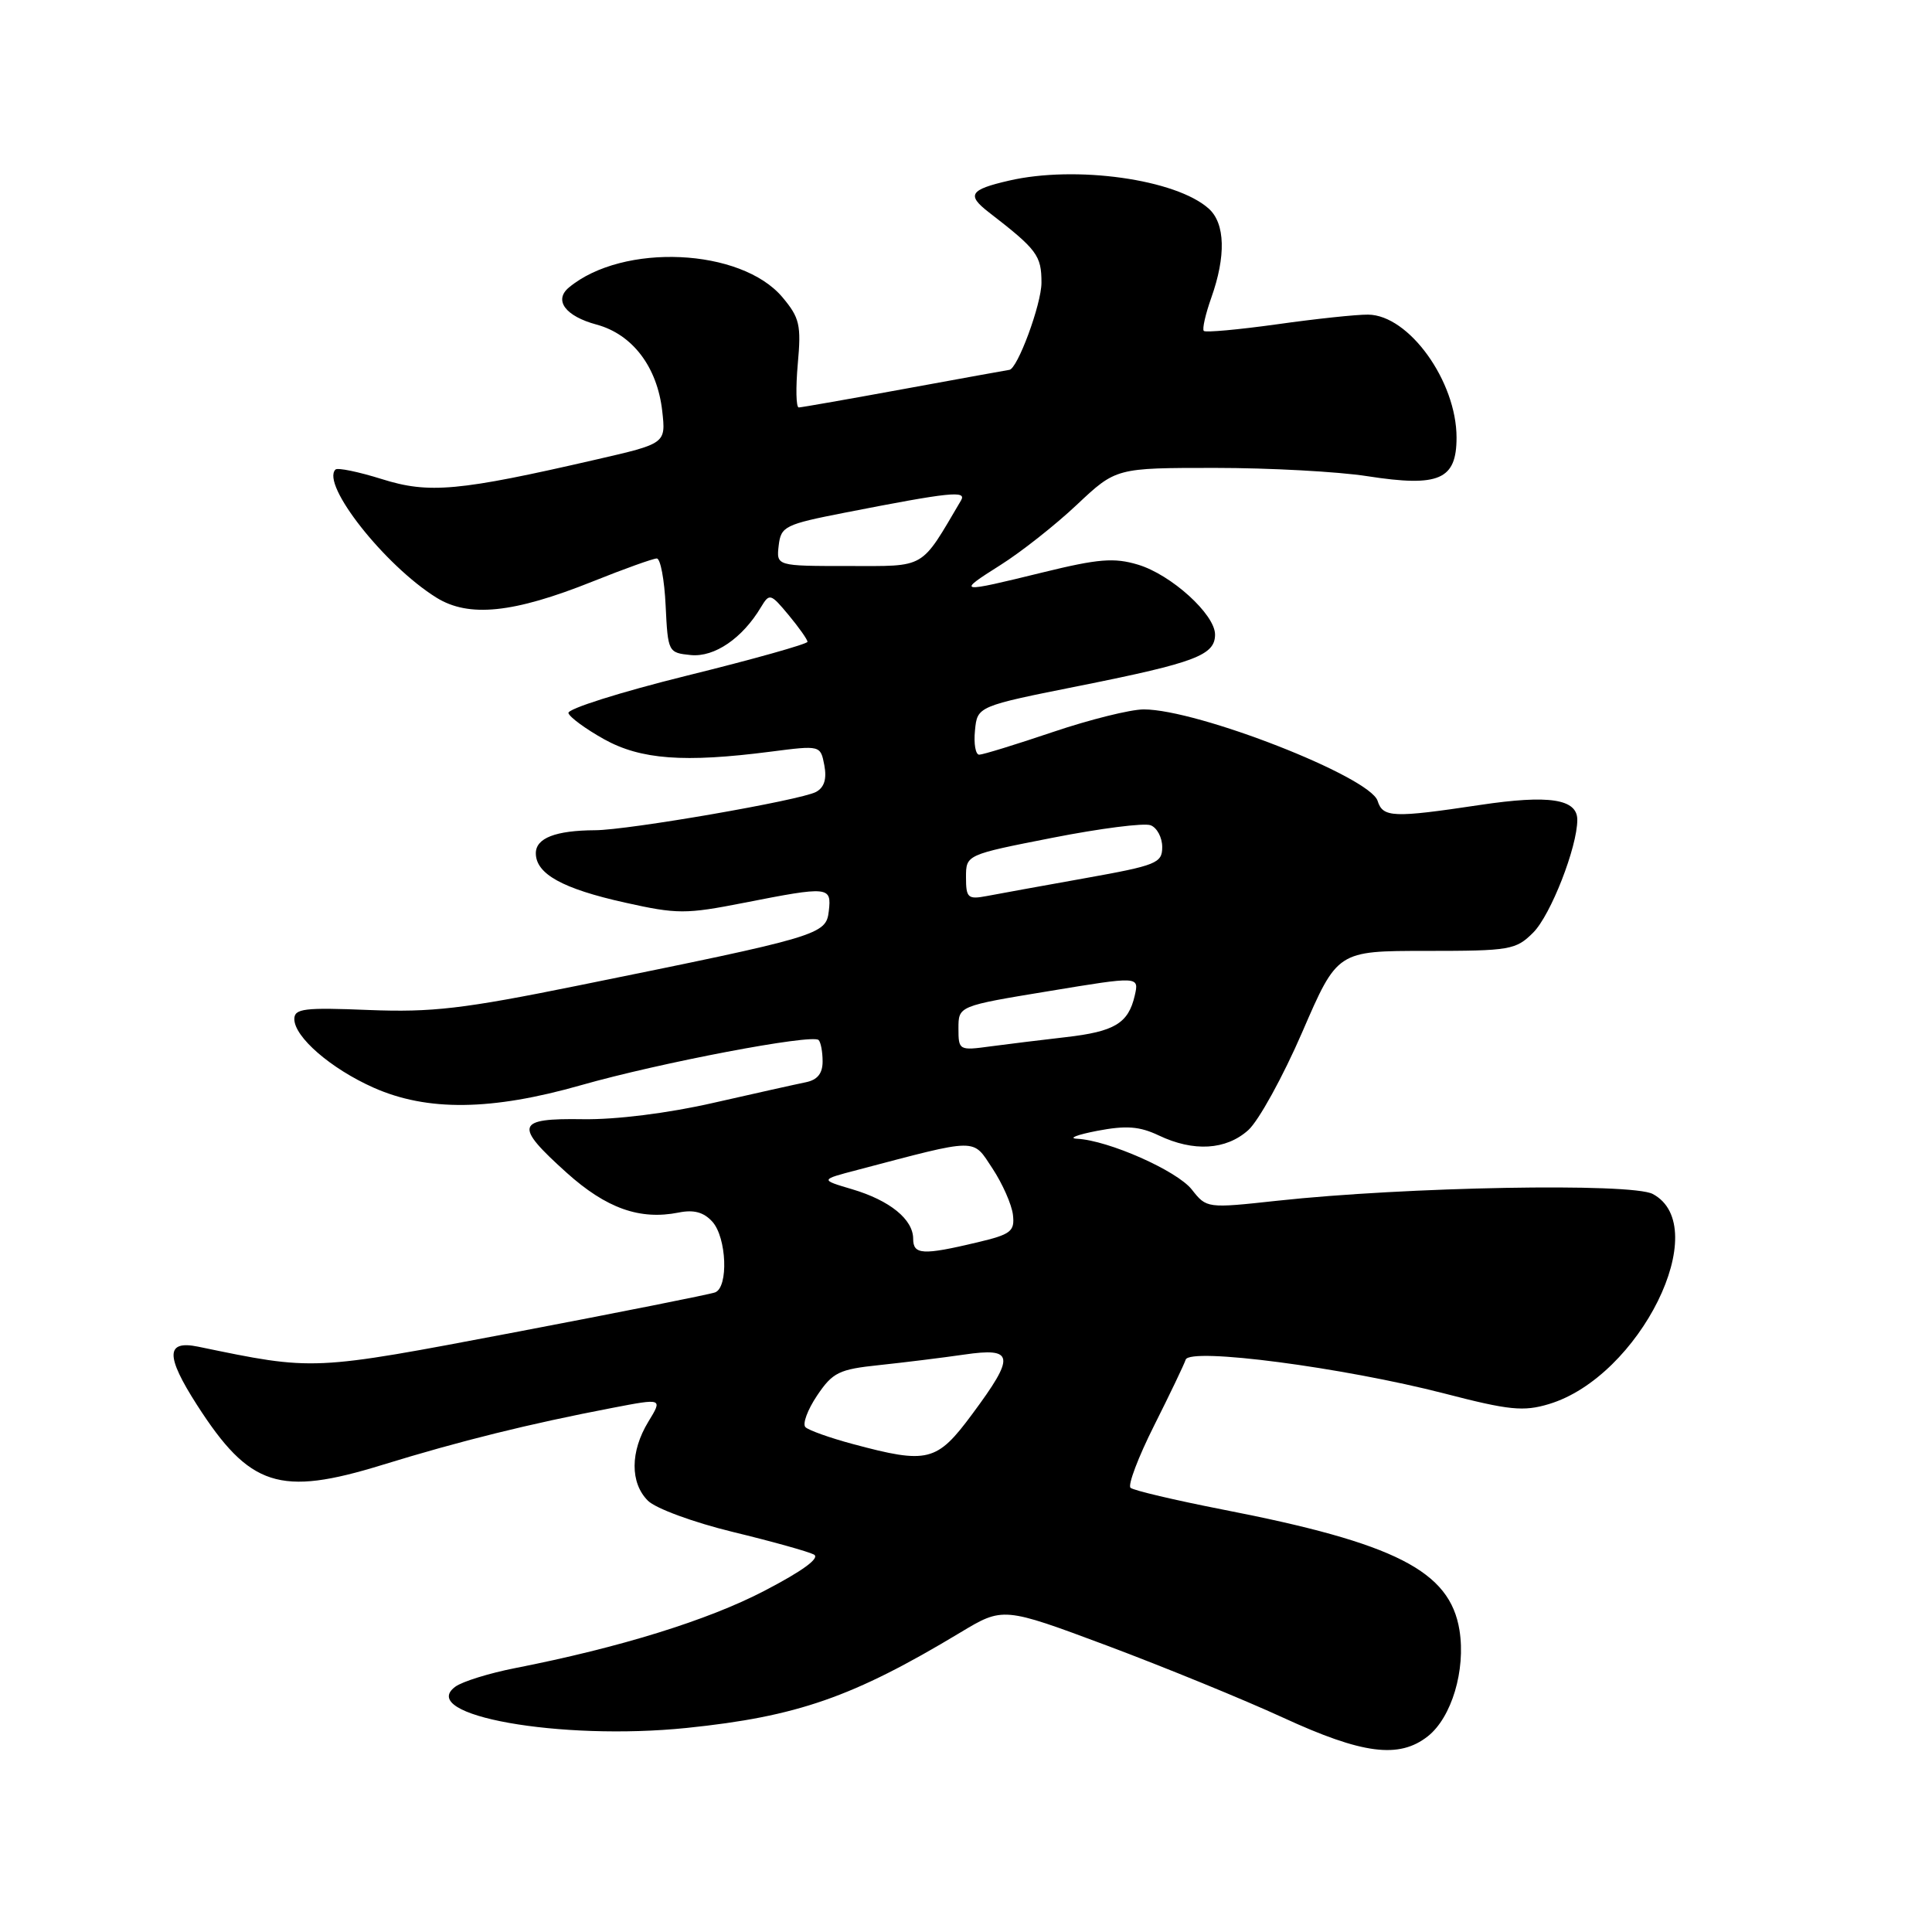 <?xml version="1.0" encoding="UTF-8" standalone="no"?>
<!DOCTYPE svg PUBLIC "-//W3C//DTD SVG 1.1//EN" "http://www.w3.org/Graphics/SVG/1.1/DTD/svg11.dtd" >
<svg xmlns="http://www.w3.org/2000/svg" xmlns:xlink="http://www.w3.org/1999/xlink" version="1.1" viewBox="0 0 256 256">
 <g >
 <path fill="currentColor"
d=" M 189.19 230.07 C 192.35 227.58 194.23 221.29 193.39 216.02 C 192.13 208.16 184.92 204.48 162.00 200.02 C 155.68 198.78 150.19 197.49 149.80 197.14 C 149.42 196.79 150.82 193.09 152.91 188.93 C 155.00 184.77 156.89 180.82 157.11 180.16 C 157.66 178.52 177.99 181.19 191.41 184.65 C 199.97 186.87 201.87 187.06 205.23 186.05 C 217.27 182.44 227.12 162.54 219.00 158.21 C 216.19 156.71 186.30 157.25 169.19 159.11 C 159.92 160.12 159.88 160.11 157.92 157.62 C 155.95 155.12 146.87 151.10 142.71 150.89 C 141.50 150.83 142.70 150.36 145.39 149.84 C 149.22 149.11 150.99 149.24 153.54 150.45 C 158.16 152.65 162.45 152.39 165.40 149.75 C 166.78 148.51 170.00 142.66 172.56 136.75 C 177.21 126.00 177.21 126.00 188.97 126.00 C 200.09 126.00 200.86 125.87 203.16 123.57 C 205.48 121.25 209.00 112.24 209.00 108.63 C 209.00 105.86 205.26 105.29 196.12 106.66 C 184.59 108.39 183.24 108.34 182.54 106.12 C 181.52 102.92 158.73 94.00 151.55 94.00 C 149.80 94.00 144.38 95.35 139.50 97.00 C 134.62 98.65 130.23 100.00 129.75 100.00 C 129.27 100.00 129.01 98.56 129.19 96.79 C 129.50 93.58 129.50 93.58 143.23 90.84 C 158.39 87.80 161.00 86.81 161.00 84.08 C 161.00 81.41 155.19 76.14 150.79 74.82 C 147.63 73.87 145.54 74.04 138.20 75.84 C 126.87 78.62 126.68 78.59 132.55 74.88 C 135.27 73.17 139.84 69.57 142.69 66.88 C 147.88 62.00 147.88 62.00 161.00 62.00 C 168.21 62.00 177.30 62.49 181.20 63.10 C 190.69 64.57 193.00 63.57 193.00 57.98 C 193.00 50.52 186.69 41.74 181.28 41.69 C 179.75 41.67 174.32 42.25 169.22 42.97 C 164.11 43.68 159.75 44.08 159.51 43.85 C 159.28 43.61 159.73 41.64 160.50 39.46 C 162.46 33.95 162.35 29.62 160.18 27.66 C 155.86 23.75 142.53 21.88 133.67 23.94 C 128.51 25.13 128.06 25.83 131.00 28.11 C 137.43 33.08 138.00 33.84 138.00 37.46 C 138.00 40.31 134.80 48.96 133.73 49.01 C 133.60 49.02 127.42 50.14 120.00 51.50 C 112.58 52.86 106.21 53.98 105.84 53.99 C 105.48 53.99 105.43 51.40 105.71 48.22 C 106.18 43.06 105.96 42.11 103.68 39.39 C 98.20 32.88 82.54 32.16 75.39 38.09 C 73.34 39.79 74.92 41.90 79.05 43.01 C 83.81 44.30 87.09 48.62 87.75 54.47 C 88.23 58.77 88.23 58.77 79.00 60.89 C 60.76 65.09 56.84 65.45 50.59 63.48 C 47.49 62.51 44.73 61.94 44.45 62.22 C 42.50 64.17 50.98 74.93 57.83 79.19 C 62.12 81.86 68.04 81.25 78.53 77.05 C 82.72 75.37 86.55 74.00 87.03 74.00 C 87.51 74.00 88.04 76.81 88.20 80.25 C 88.50 86.41 88.54 86.50 91.55 86.80 C 94.68 87.10 98.38 84.57 100.84 80.44 C 101.96 78.58 102.11 78.63 104.50 81.50 C 105.87 83.15 106.99 84.74 107.00 85.04 C 107.00 85.33 99.80 87.36 91.00 89.53 C 82.20 91.71 75.14 93.94 75.32 94.49 C 75.50 95.05 77.62 96.60 80.04 97.95 C 84.90 100.65 90.64 101.08 102.11 99.60 C 108.72 98.75 108.72 98.75 109.23 101.41 C 109.57 103.22 109.22 104.35 108.12 104.94 C 106.05 106.04 83.25 110.00 78.84 110.01 C 73.62 110.04 71.00 111.05 71.00 113.06 C 71.00 115.80 74.54 117.76 82.82 119.60 C 89.72 121.14 90.87 121.14 98.56 119.63 C 109.85 117.41 110.20 117.45 109.82 120.73 C 109.45 123.86 108.72 124.08 76.61 130.59 C 61.37 133.68 57.25 134.16 48.86 133.83 C 40.33 133.48 39.00 133.64 39.00 135.03 C 39.00 137.41 43.84 141.60 49.50 144.12 C 56.62 147.28 65.11 147.18 77.00 143.79 C 87.42 140.82 107.64 136.97 108.47 137.81 C 108.76 138.10 109.00 139.37 109.00 140.65 C 109.00 142.25 108.31 143.10 106.75 143.41 C 105.51 143.66 100.00 144.89 94.50 146.14 C 88.50 147.51 81.60 148.37 77.25 148.30 C 68.35 148.16 68.07 149.08 75.07 155.38 C 80.34 160.12 84.78 161.69 89.92 160.67 C 91.93 160.26 93.25 160.62 94.39 161.88 C 96.29 163.98 96.55 170.58 94.75 171.25 C 94.06 171.51 82.10 173.89 68.18 176.54 C 41.21 181.66 41.71 181.64 26.25 178.44 C 21.96 177.56 21.92 179.64 26.10 186.16 C 33.08 197.03 37.04 198.31 50.68 194.10 C 61.01 190.92 70.10 188.67 81.15 186.55 C 87.81 185.27 87.81 185.27 85.91 188.38 C 83.50 192.34 83.48 196.48 85.85 198.85 C 86.88 199.88 91.89 201.72 97.10 202.99 C 102.27 204.24 107.10 205.59 107.84 205.98 C 108.71 206.43 106.41 208.13 101.27 210.80 C 93.78 214.70 82.12 218.31 68.27 221.03 C 64.84 221.70 61.27 222.81 60.34 223.49 C 55.16 227.28 74.23 230.68 91.00 228.96 C 105.64 227.45 113.00 224.89 127.21 216.34 C 132.91 212.91 132.91 212.91 146.71 218.06 C 154.29 220.90 164.78 225.19 170.00 227.59 C 180.53 232.44 185.38 233.07 189.19 230.07 Z  M 113.00 191.34 C 109.97 190.53 107.15 189.52 106.73 189.11 C 106.30 188.70 107.00 186.81 108.26 184.93 C 110.34 181.84 111.16 181.44 116.53 180.88 C 119.82 180.53 124.86 179.91 127.75 179.49 C 134.40 178.52 134.56 179.65 128.83 187.37 C 124.13 193.72 122.95 194.01 113.00 191.34 Z  M 121.00 164.15 C 121.00 161.57 117.90 159.06 112.91 157.58 C 108.65 156.32 108.65 156.32 113.58 155.03 C 129.81 150.76 128.82 150.77 131.51 154.83 C 132.84 156.85 134.06 159.61 134.22 160.97 C 134.47 163.17 133.96 163.56 129.50 164.62 C 122.27 166.34 121.00 166.27 121.00 164.15 Z  M 127.00 136.27 C 127.00 133.30 127.00 133.30 138.98 131.33 C 150.95 129.35 150.95 129.35 150.36 131.92 C 149.51 135.60 147.69 136.69 141.21 137.43 C 138.07 137.79 133.59 138.34 131.25 138.65 C 127.08 139.22 127.00 139.17 127.00 136.27 Z  M 128.00 116.25 C 128.00 113.26 128.00 113.26 139.46 111.01 C 145.76 109.77 151.61 109.02 152.46 109.35 C 153.31 109.67 154.00 110.97 154.00 112.24 C 154.00 114.37 153.25 114.67 143.75 116.37 C 138.11 117.38 132.26 118.44 130.75 118.73 C 128.25 119.20 128.00 118.98 128.00 116.25 Z  M 103.18 72.29 C 103.48 69.74 103.99 69.49 112.00 67.92 C 125.91 65.20 128.13 64.97 127.34 66.31 C 121.90 75.53 122.82 75.00 112.42 75.00 C 102.87 75.00 102.87 75.00 103.18 72.29 Z "/>
</g>
</svg>